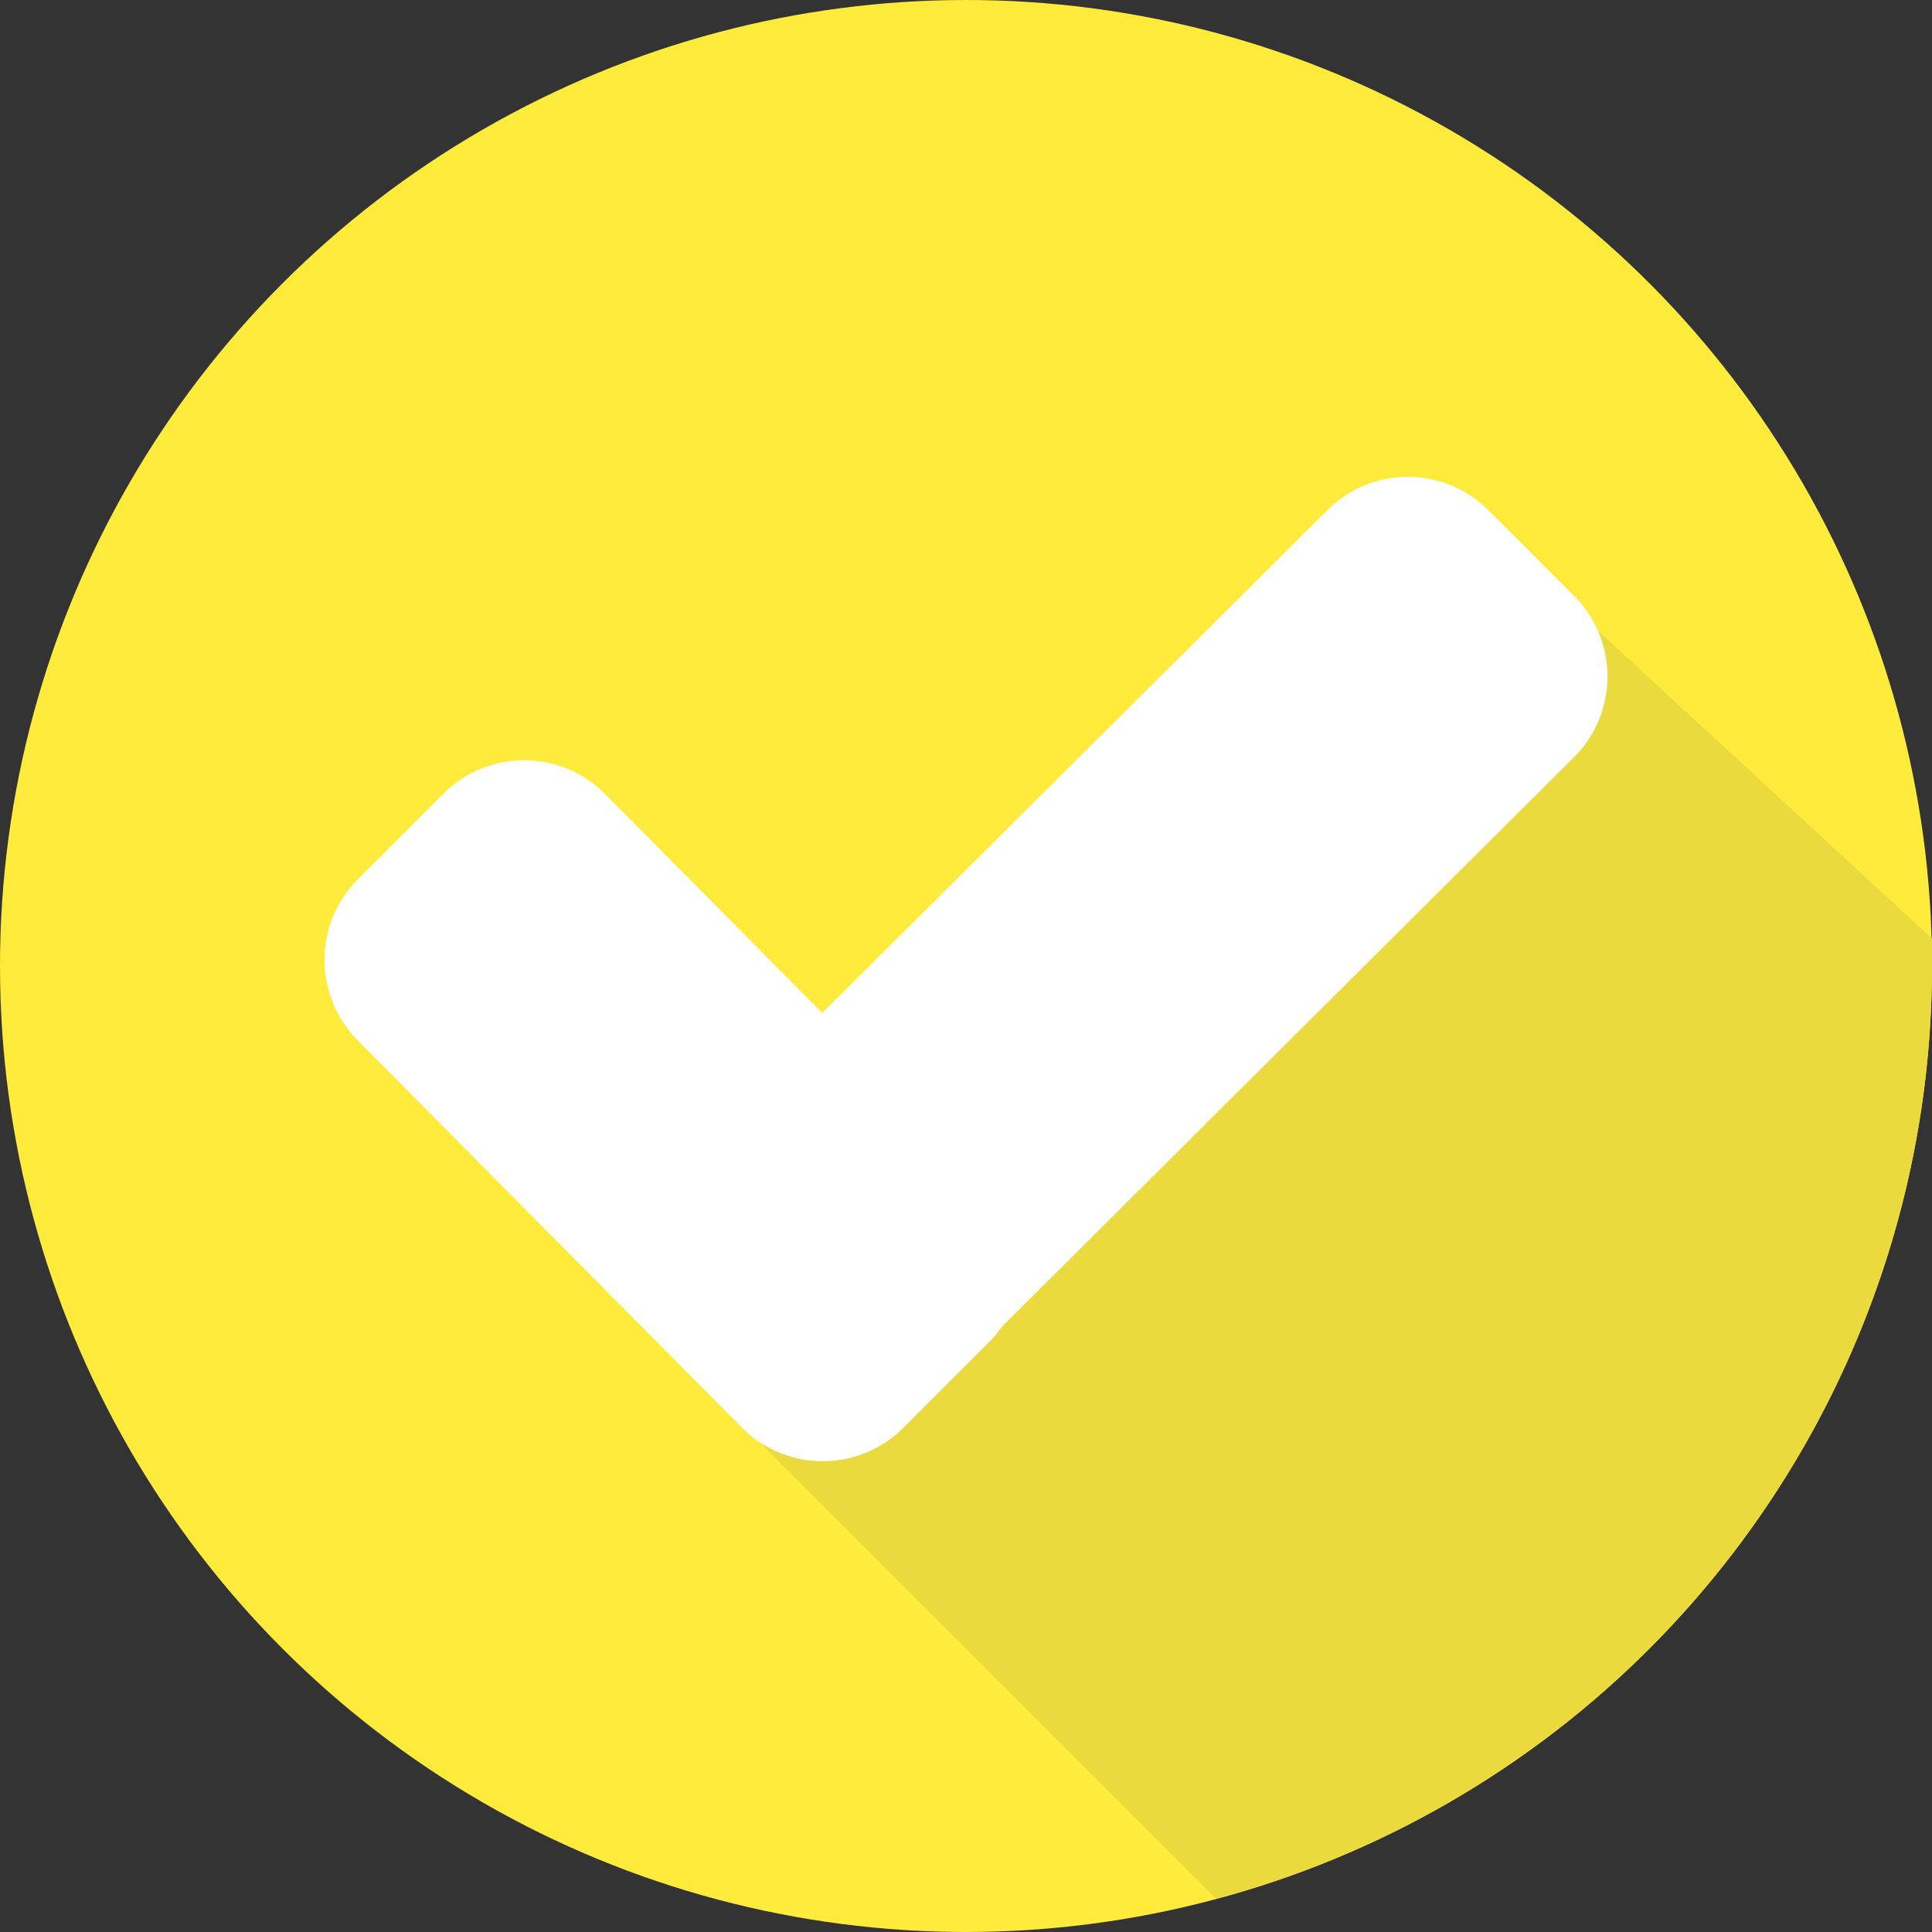 <svg xmlns="http://www.w3.org/2000/svg" width="40" height="40" viewBox="0 0 66.8 66.8"><rect x="0" y="0" width="66.8" height="66.8" fill="#333333" stroke="none"/><defs><style>.a{fill:#ffeb3b;}.b{fill:#ebda3e;}.c{fill:#fff;}</style></defs><g transform="translate(0)"><circle class="a" cx="33.4" cy="33.4" r="33.4" transform="translate(0 0)"/><path class="b" d="M188.8,180.448l17.174,17.174a33.378,33.378,0,0,0,24.76-32.241v-.948L217.248,152Z" transform="translate(-163.934 -131.981)"/><g transform="translate(11.221 16.489)"><path class="c" d="M108.222,214.193a3.945,3.945,0,0,1,0,5.479l-3.056,3.056a3.945,3.945,0,0,1-5.479,0L86.306,209.241a3.945,3.945,0,0,1,0-5.479l3.056-3.056a3.945,3.945,0,0,1,5.479,0Z" transform="translate(-85.2 -189.801)"/><path class="c" d="M188.686,126.306a3.945,3.945,0,0,1,5.479,0l3.056,3.056a3.945,3.945,0,0,1,0,5.479l-23.18,23.074a3.945,3.945,0,0,1-5.479,0l-3.056-3.056a3.945,3.945,0,0,1,0-5.479Z" transform="translate(-153.969 -125.2)"/></g></g></svg>
